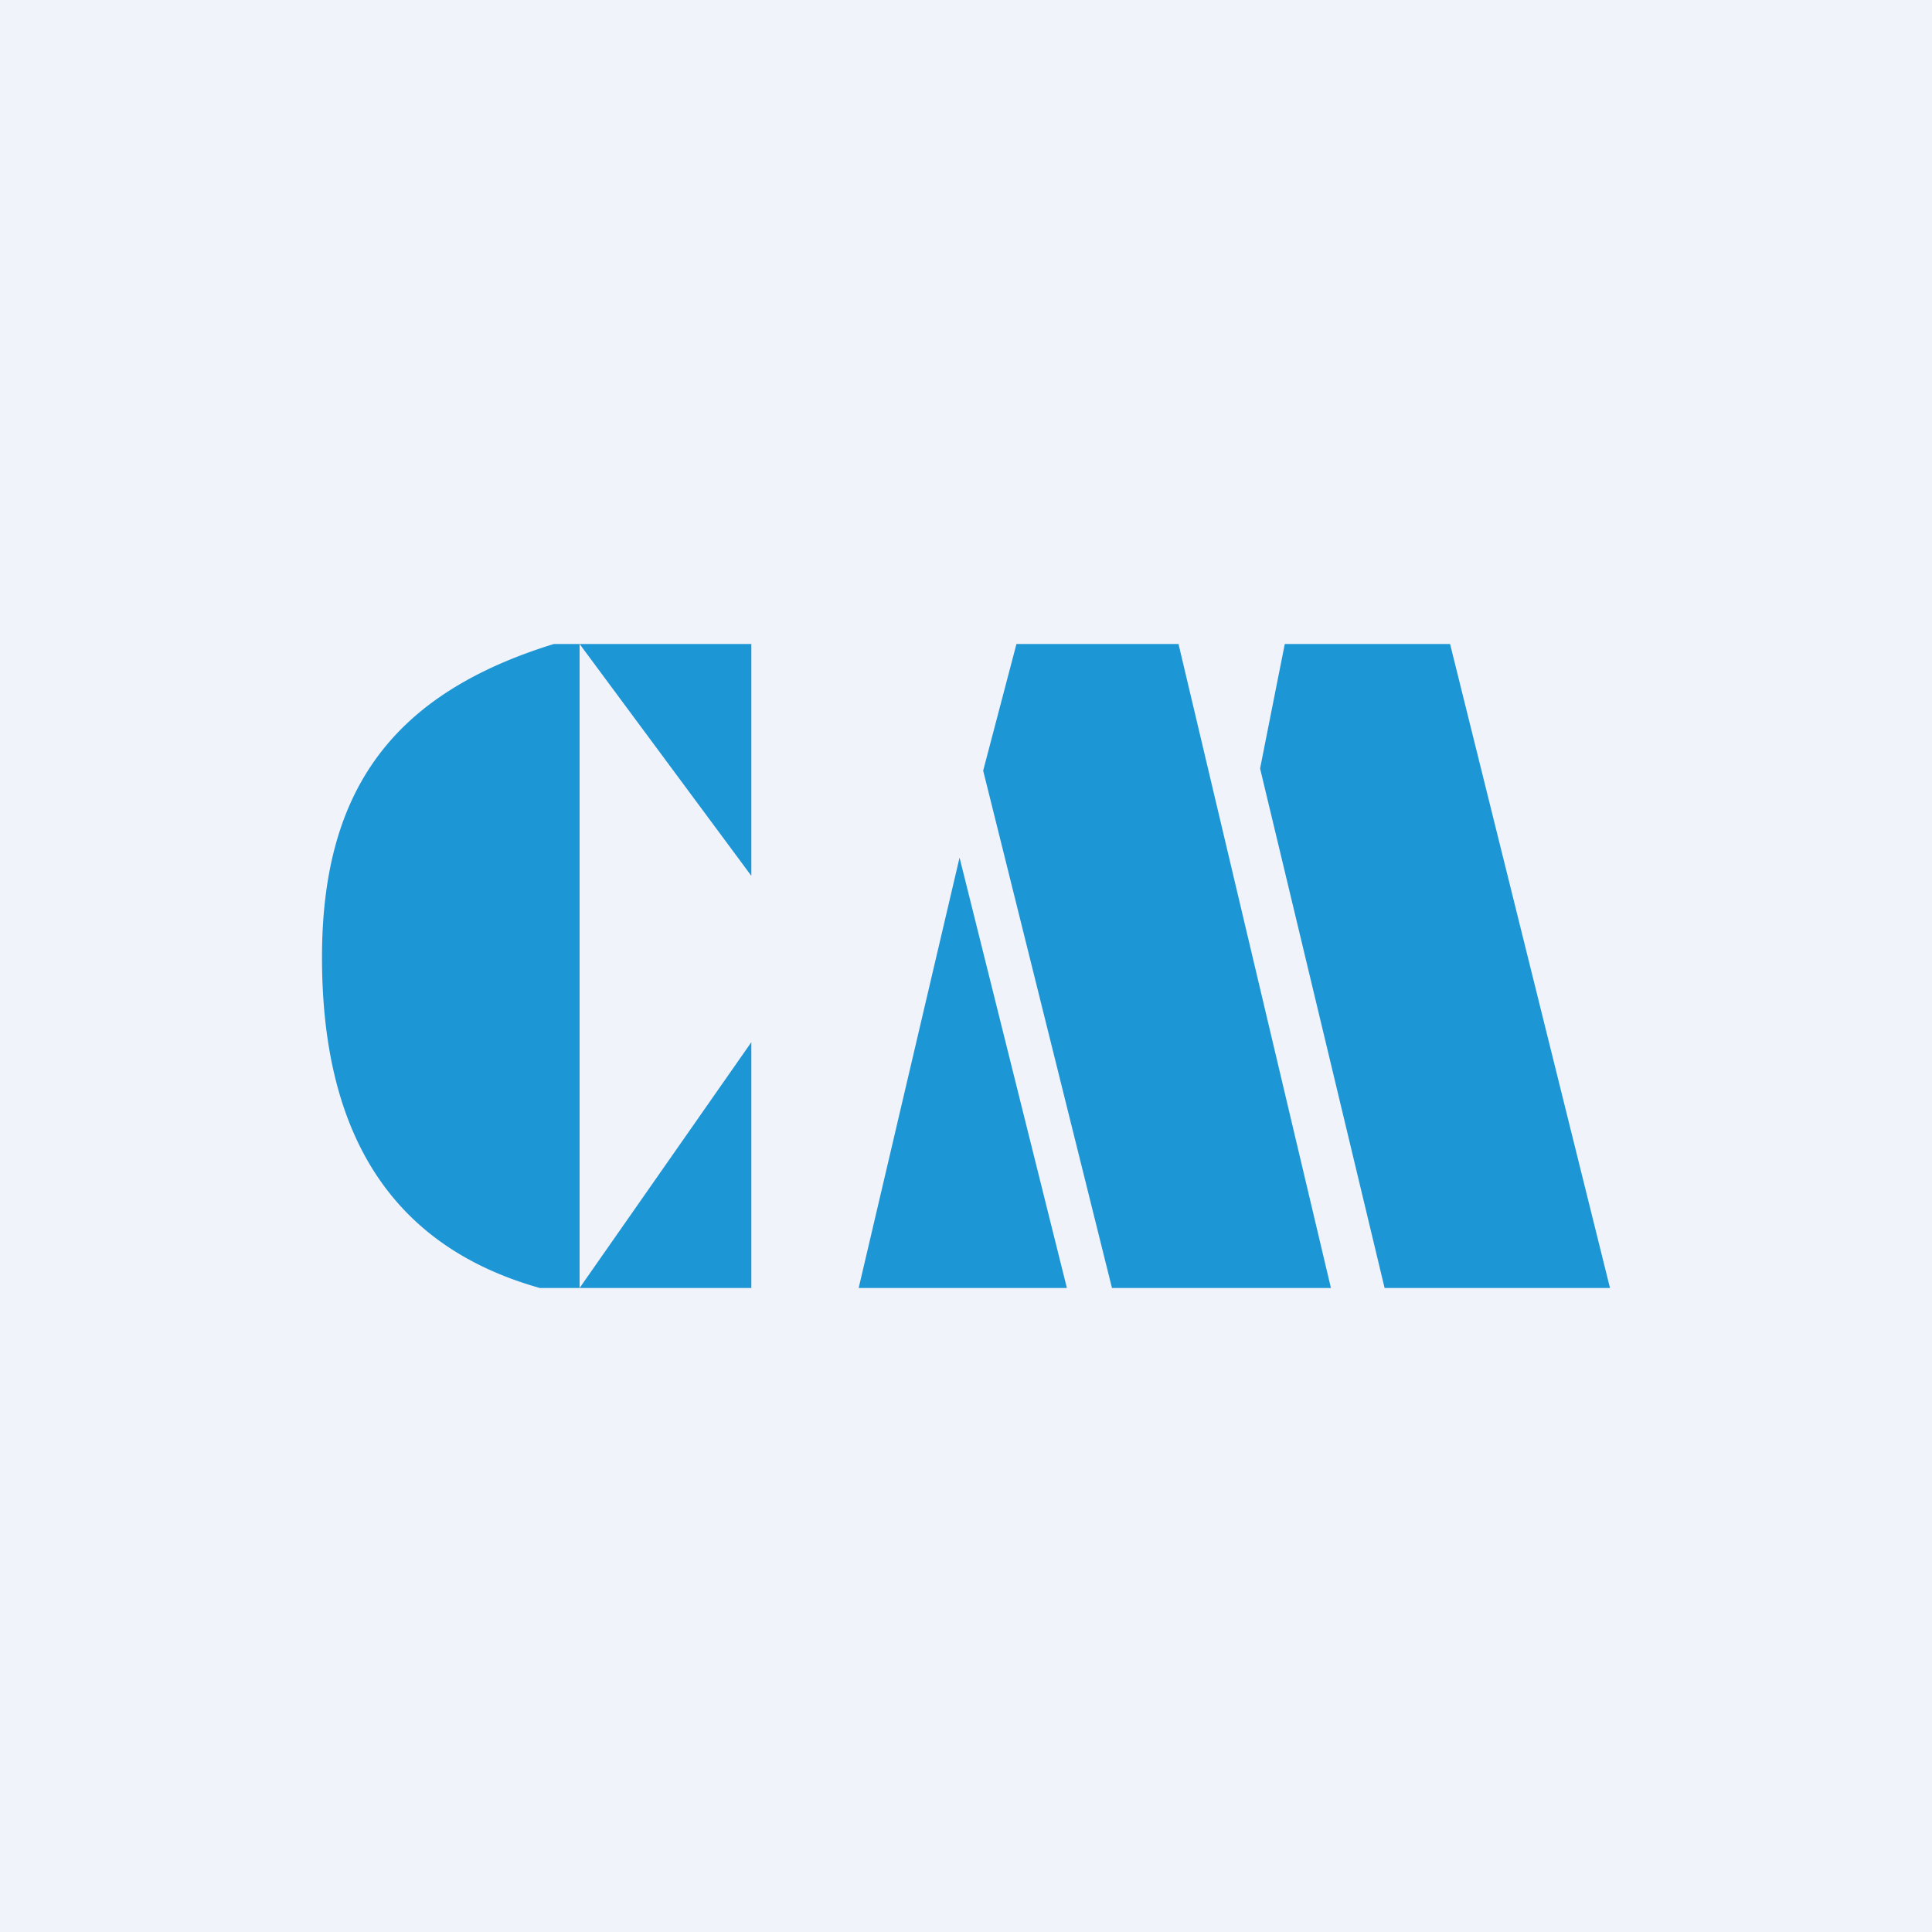 <!-- by TradingView --><svg width="18" height="18" viewBox="0 0 18 18" xmlns="http://www.w3.org/2000/svg"><path fill="#F0F3FA" d="M0 0h18v18H0z"/><path d="M15 12h-2.1l-1.16-4.84A797.84 797.84 0 0 1 11.97 6h1.54L15 12Zm-2.6 0h-2.04l-1.2-4.82L9.47 6h1.51l1.42 6Zm-2.46 0H8l.94-4.01 1 4.01ZM5.4 12h-.37C3.5 11.57 3 10.37 3 8.92 3 7.35 3.67 6.46 5.16 6h.24v6Zm0-6L7 8.16V6H5.4Zm0 6H7V9.71L5.4 12Z" fill="#1D96D5"/></svg>